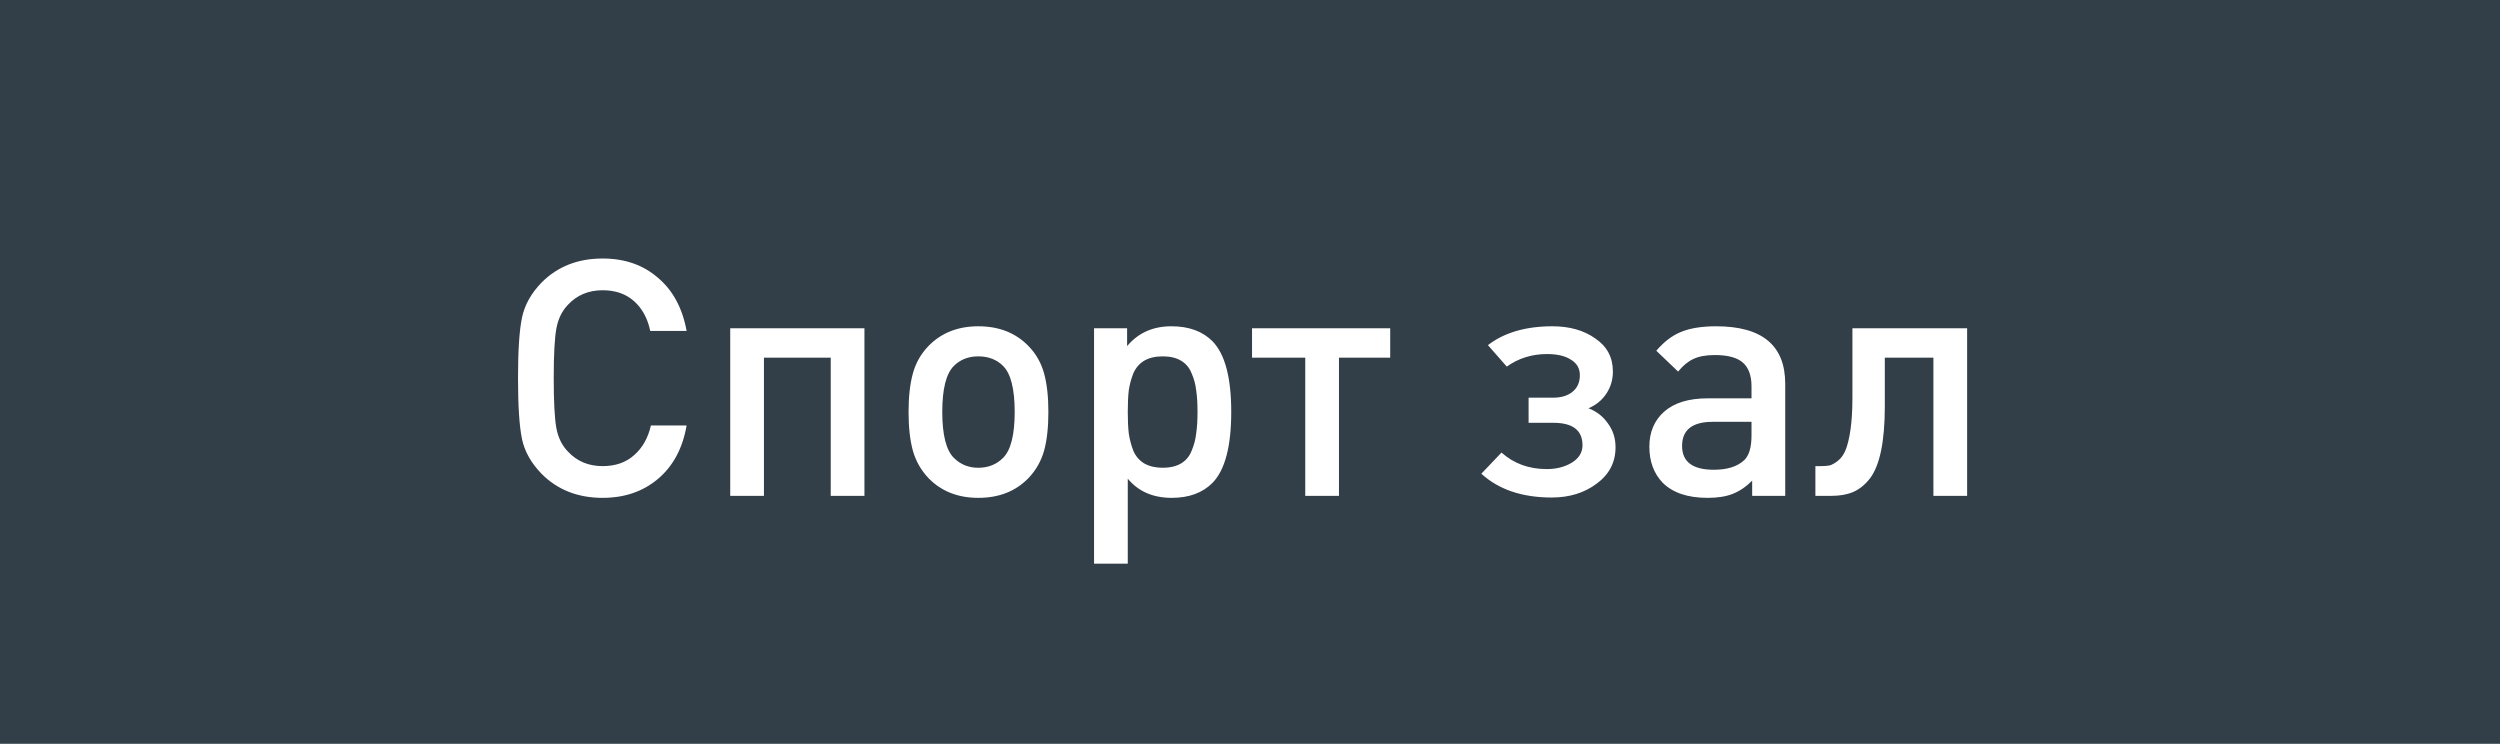 <svg width="121" height="36" viewBox="0 0 121 36" fill="none" xmlns="http://www.w3.org/2000/svg">
<rect width="121" height="36" fill="#323E48"/>
<path d="M33.232 20.592C33.04 21.701 32.576 22.565 31.84 23.184C31.115 23.792 30.224 24.096 29.168 24.096C27.973 24.096 26.992 23.712 26.224 22.944C25.712 22.421 25.392 21.856 25.264 21.248C25.136 20.629 25.072 19.648 25.072 18.304C25.072 16.96 25.136 15.984 25.264 15.376C25.392 14.757 25.712 14.187 26.224 13.664C26.992 12.896 27.973 12.512 29.168 12.512C30.235 12.512 31.125 12.821 31.84 13.44C32.565 14.048 33.029 14.907 33.232 16.016H31.472C31.344 15.408 31.083 14.928 30.688 14.576C30.293 14.224 29.787 14.048 29.168 14.048C28.485 14.048 27.925 14.283 27.488 14.752C27.2 15.051 27.013 15.435 26.928 15.904C26.843 16.363 26.8 17.163 26.8 18.304C26.8 19.445 26.843 20.251 26.928 20.72C27.013 21.179 27.2 21.557 27.488 21.856C27.925 22.325 28.485 22.56 29.168 22.56C29.787 22.56 30.293 22.384 30.688 22.032C31.093 21.68 31.365 21.2 31.504 20.592H33.232ZM41.839 24H40.207V17.312H36.975V24H35.343V15.888H41.839V24ZM50.742 19.936C50.742 20.683 50.673 21.307 50.535 21.808C50.396 22.309 50.145 22.752 49.782 23.136C49.164 23.776 48.353 24.096 47.35 24.096C46.358 24.096 45.553 23.776 44.934 23.136C44.572 22.752 44.321 22.309 44.182 21.808C44.044 21.307 43.974 20.683 43.974 19.936C43.974 19.2 44.044 18.581 44.182 18.08C44.321 17.568 44.572 17.125 44.934 16.752C45.553 16.112 46.358 15.792 47.35 15.792C48.353 15.792 49.164 16.112 49.782 16.752C50.145 17.125 50.396 17.568 50.535 18.08C50.673 18.581 50.742 19.2 50.742 19.936ZM48.55 22.16C48.924 21.787 49.111 21.045 49.111 19.936C49.111 18.827 48.924 18.085 48.55 17.712C48.241 17.403 47.841 17.248 47.35 17.248C46.87 17.248 46.476 17.403 46.166 17.712C45.793 18.085 45.606 18.827 45.606 19.936C45.606 21.045 45.793 21.787 46.166 22.16C46.486 22.48 46.881 22.64 47.35 22.64C47.831 22.64 48.23 22.48 48.55 22.16ZM59.592 19.936C59.592 21.611 59.288 22.757 58.68 23.376C58.2 23.856 57.544 24.096 56.712 24.096C55.806 24.096 55.096 23.787 54.584 23.168V27.28H52.952V15.888H54.552V16.752C55.086 16.112 55.8 15.792 56.696 15.792C57.539 15.792 58.2 16.032 58.68 16.512C59.288 17.131 59.592 18.272 59.592 19.936ZM57.896 20.976C57.939 20.688 57.96 20.341 57.96 19.936C57.96 19.531 57.939 19.184 57.896 18.896C57.864 18.608 57.79 18.331 57.672 18.064C57.566 17.797 57.395 17.595 57.16 17.456C56.926 17.317 56.632 17.248 56.28 17.248C55.918 17.248 55.619 17.317 55.384 17.456C55.15 17.595 54.974 17.797 54.856 18.064C54.75 18.331 54.675 18.608 54.632 18.896C54.6 19.184 54.584 19.531 54.584 19.936C54.584 20.341 54.6 20.688 54.632 20.976C54.675 21.264 54.75 21.547 54.856 21.824C54.974 22.091 55.15 22.293 55.384 22.432C55.63 22.571 55.928 22.64 56.28 22.64C56.632 22.64 56.926 22.571 57.16 22.432C57.395 22.293 57.566 22.091 57.672 21.824C57.79 21.547 57.864 21.264 57.896 20.976ZM67.286 17.312H64.806V24H63.174V17.312H60.598V15.888H67.286V17.312ZM78.192 21.648C78.192 22.373 77.888 22.96 77.281 23.408C76.683 23.856 75.958 24.08 75.105 24.08C73.675 24.08 72.539 23.696 71.697 22.928L72.672 21.904C73.27 22.437 74.001 22.704 74.865 22.704C75.323 22.704 75.723 22.603 76.064 22.4C76.416 22.187 76.593 21.904 76.593 21.552C76.593 20.827 76.123 20.464 75.184 20.464H73.984V19.248H75.168C75.563 19.248 75.878 19.152 76.112 18.96C76.347 18.768 76.465 18.501 76.465 18.16C76.465 17.829 76.32 17.579 76.032 17.408C75.755 17.227 75.371 17.136 74.88 17.136C74.144 17.136 73.494 17.339 72.928 17.744L72.016 16.704C72.806 16.096 73.846 15.792 75.136 15.792C75.969 15.792 76.662 15.989 77.216 16.384C77.782 16.768 78.064 17.301 78.064 17.984C78.064 18.379 77.958 18.736 77.745 19.056C77.531 19.376 77.243 19.611 76.88 19.76C77.275 19.909 77.59 20.155 77.825 20.496C78.07 20.827 78.192 21.211 78.192 21.648ZM86.405 24H84.805V23.264C84.506 23.563 84.191 23.776 83.861 23.904C83.541 24.032 83.135 24.096 82.645 24.096C81.685 24.096 80.959 23.851 80.469 23.36C80.042 22.912 79.829 22.331 79.829 21.616C79.829 20.912 80.069 20.347 80.549 19.92C81.039 19.493 81.738 19.28 82.645 19.28H84.773V18.704C84.773 18.181 84.634 17.797 84.357 17.552C84.079 17.307 83.626 17.184 82.997 17.184C82.57 17.184 82.223 17.248 81.957 17.376C81.701 17.493 81.455 17.696 81.221 17.984L80.165 16.976C80.538 16.539 80.938 16.235 81.365 16.064C81.802 15.883 82.367 15.792 83.061 15.792C85.29 15.792 86.405 16.72 86.405 18.576V24ZM84.773 21.072V20.416H82.901C81.909 20.416 81.413 20.805 81.413 21.584C81.413 22.352 81.925 22.736 82.949 22.736C83.599 22.736 84.09 22.581 84.421 22.272C84.655 22.048 84.773 21.648 84.773 21.072ZM95.209 24H93.577V17.312H91.225V19.664C91.225 20.507 91.166 21.216 91.049 21.792C90.932 22.368 90.756 22.816 90.521 23.136C90.286 23.445 90.014 23.669 89.705 23.808C89.406 23.936 89.049 24 88.633 24H87.865V22.56H88.121C88.292 22.56 88.436 22.549 88.553 22.528C88.67 22.496 88.804 22.421 88.953 22.304C89.113 22.176 89.236 22.005 89.321 21.792C89.417 21.568 89.497 21.243 89.561 20.816C89.625 20.379 89.657 19.861 89.657 19.264V15.888H95.209V24Z" fill="white"/>
</svg>
